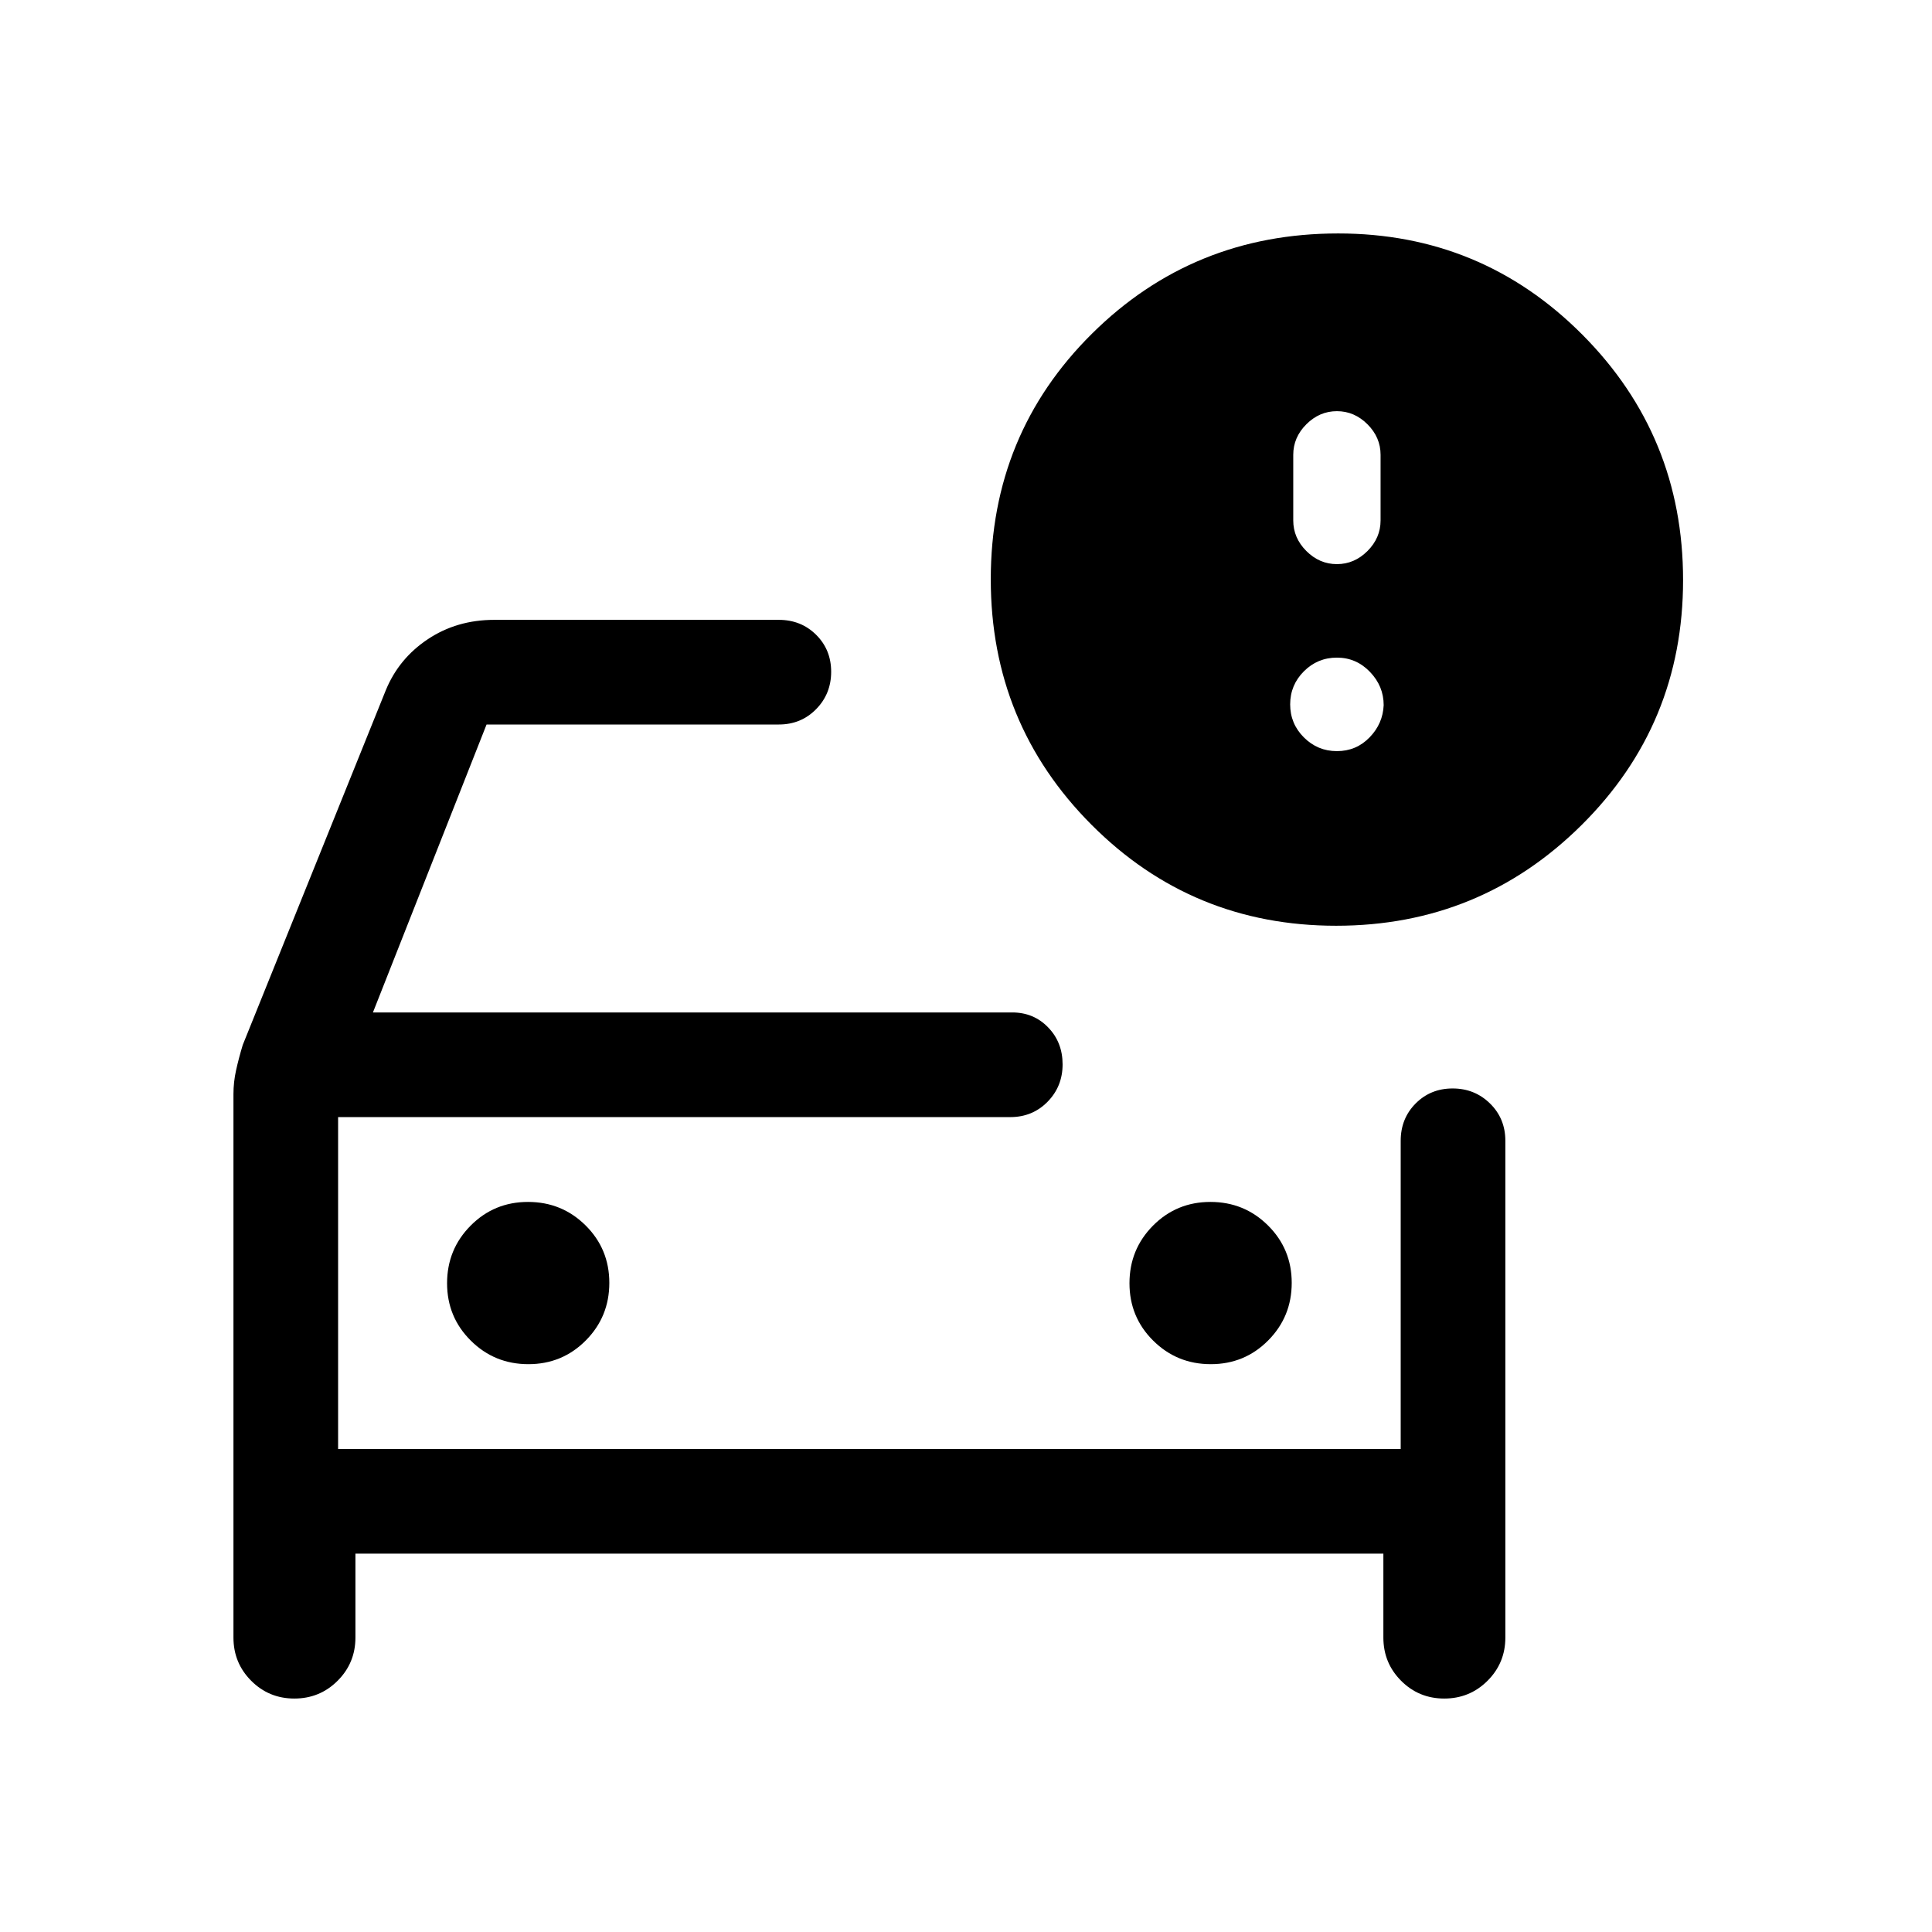 <svg xmlns="http://www.w3.org/2000/svg" height="20" viewBox="0 -960 960 960" width="20"><path d="M168-240v-179.15V-240Zm-52-176.35q0-5.93 1.31-11.87 1.31-5.93 3.31-12.55L191.69-617q6.47-15.77 20.89-25.38Q227-652 245.62-652H387q11.05 0 18.53 7.42 7.47 7.42 7.47 18.38 0 10.97-7.47 18.58Q398.05-600 387-600H241.77l-56.46 143.08H503q10.63 0 17.81 7.42 7.19 7.41 7.19 18.38 0 10.97-7.47 18.58-7.48 7.62-18.53 7.62H168V-240h528v-153.16q0-11.05 7.42-18.52 7.42-7.47 18.38-7.47 10.97 0 18.58 7.47 7.62 7.47 7.62 18.52v246.85q0 12.63-8.85 21.47-8.86 8.84-21.5 8.84-12.65 0-21.46-8.84-8.8-8.84-8.8-21.47V-188H176.61v41.69q0 12.63-8.85 21.47-8.85 8.84-21.5 8.84-12.64 0-21.45-8.84-8.81-8.84-8.81-21.47v-270.04Zm485.63 134.2q16.83 0 28.52-11.79 11.7-11.78 11.7-28.61t-11.79-28.53q-11.78-11.69-28.61-11.69t-28.53 11.78q-11.69 11.79-11.69 28.62 0 16.83 11.78 28.52 11.79 11.7 28.62 11.7Zm-339.08 0q16.83 0 28.53-11.79 11.69-11.78 11.69-28.61t-11.78-28.53q-11.79-11.69-28.62-11.69-16.83 0-28.52 11.78-11.7 11.79-11.7 28.62 0 16.83 11.79 28.52 11.78 11.7 28.61 11.7ZM663.92-500q-71.54 0-121.57-50.2-50.04-50.2-50.04-121.94 0-72.17 50.24-122.01Q592.8-844 664.92-844q71.25 0 121.32 50.27 50.07 50.26 50.07 121.96 0 71.69-50.43 121.73Q735.46-500 663.92-500Zm.39-179.69q8.67 0 15.18-6.51t6.51-15.19V-734q0-8.68-6.51-15.18-6.51-6.51-15.18-6.51-8.68 0-15.19 6.51-6.51 6.5-6.51 15.18v32.61q0 8.68 6.51 15.19t15.19 6.51Zm0 92.92q9.6 0 16.22-6.82 6.62-6.81 7.01-16.03 0-9.44-6.82-16.53-6.81-7.08-16.41-7.08-9.6 0-16.42 6.81-6.81 6.82-6.81 16.42 0 9.6 6.81 16.41 6.82 6.82 16.42 6.82Z"/></svg>
